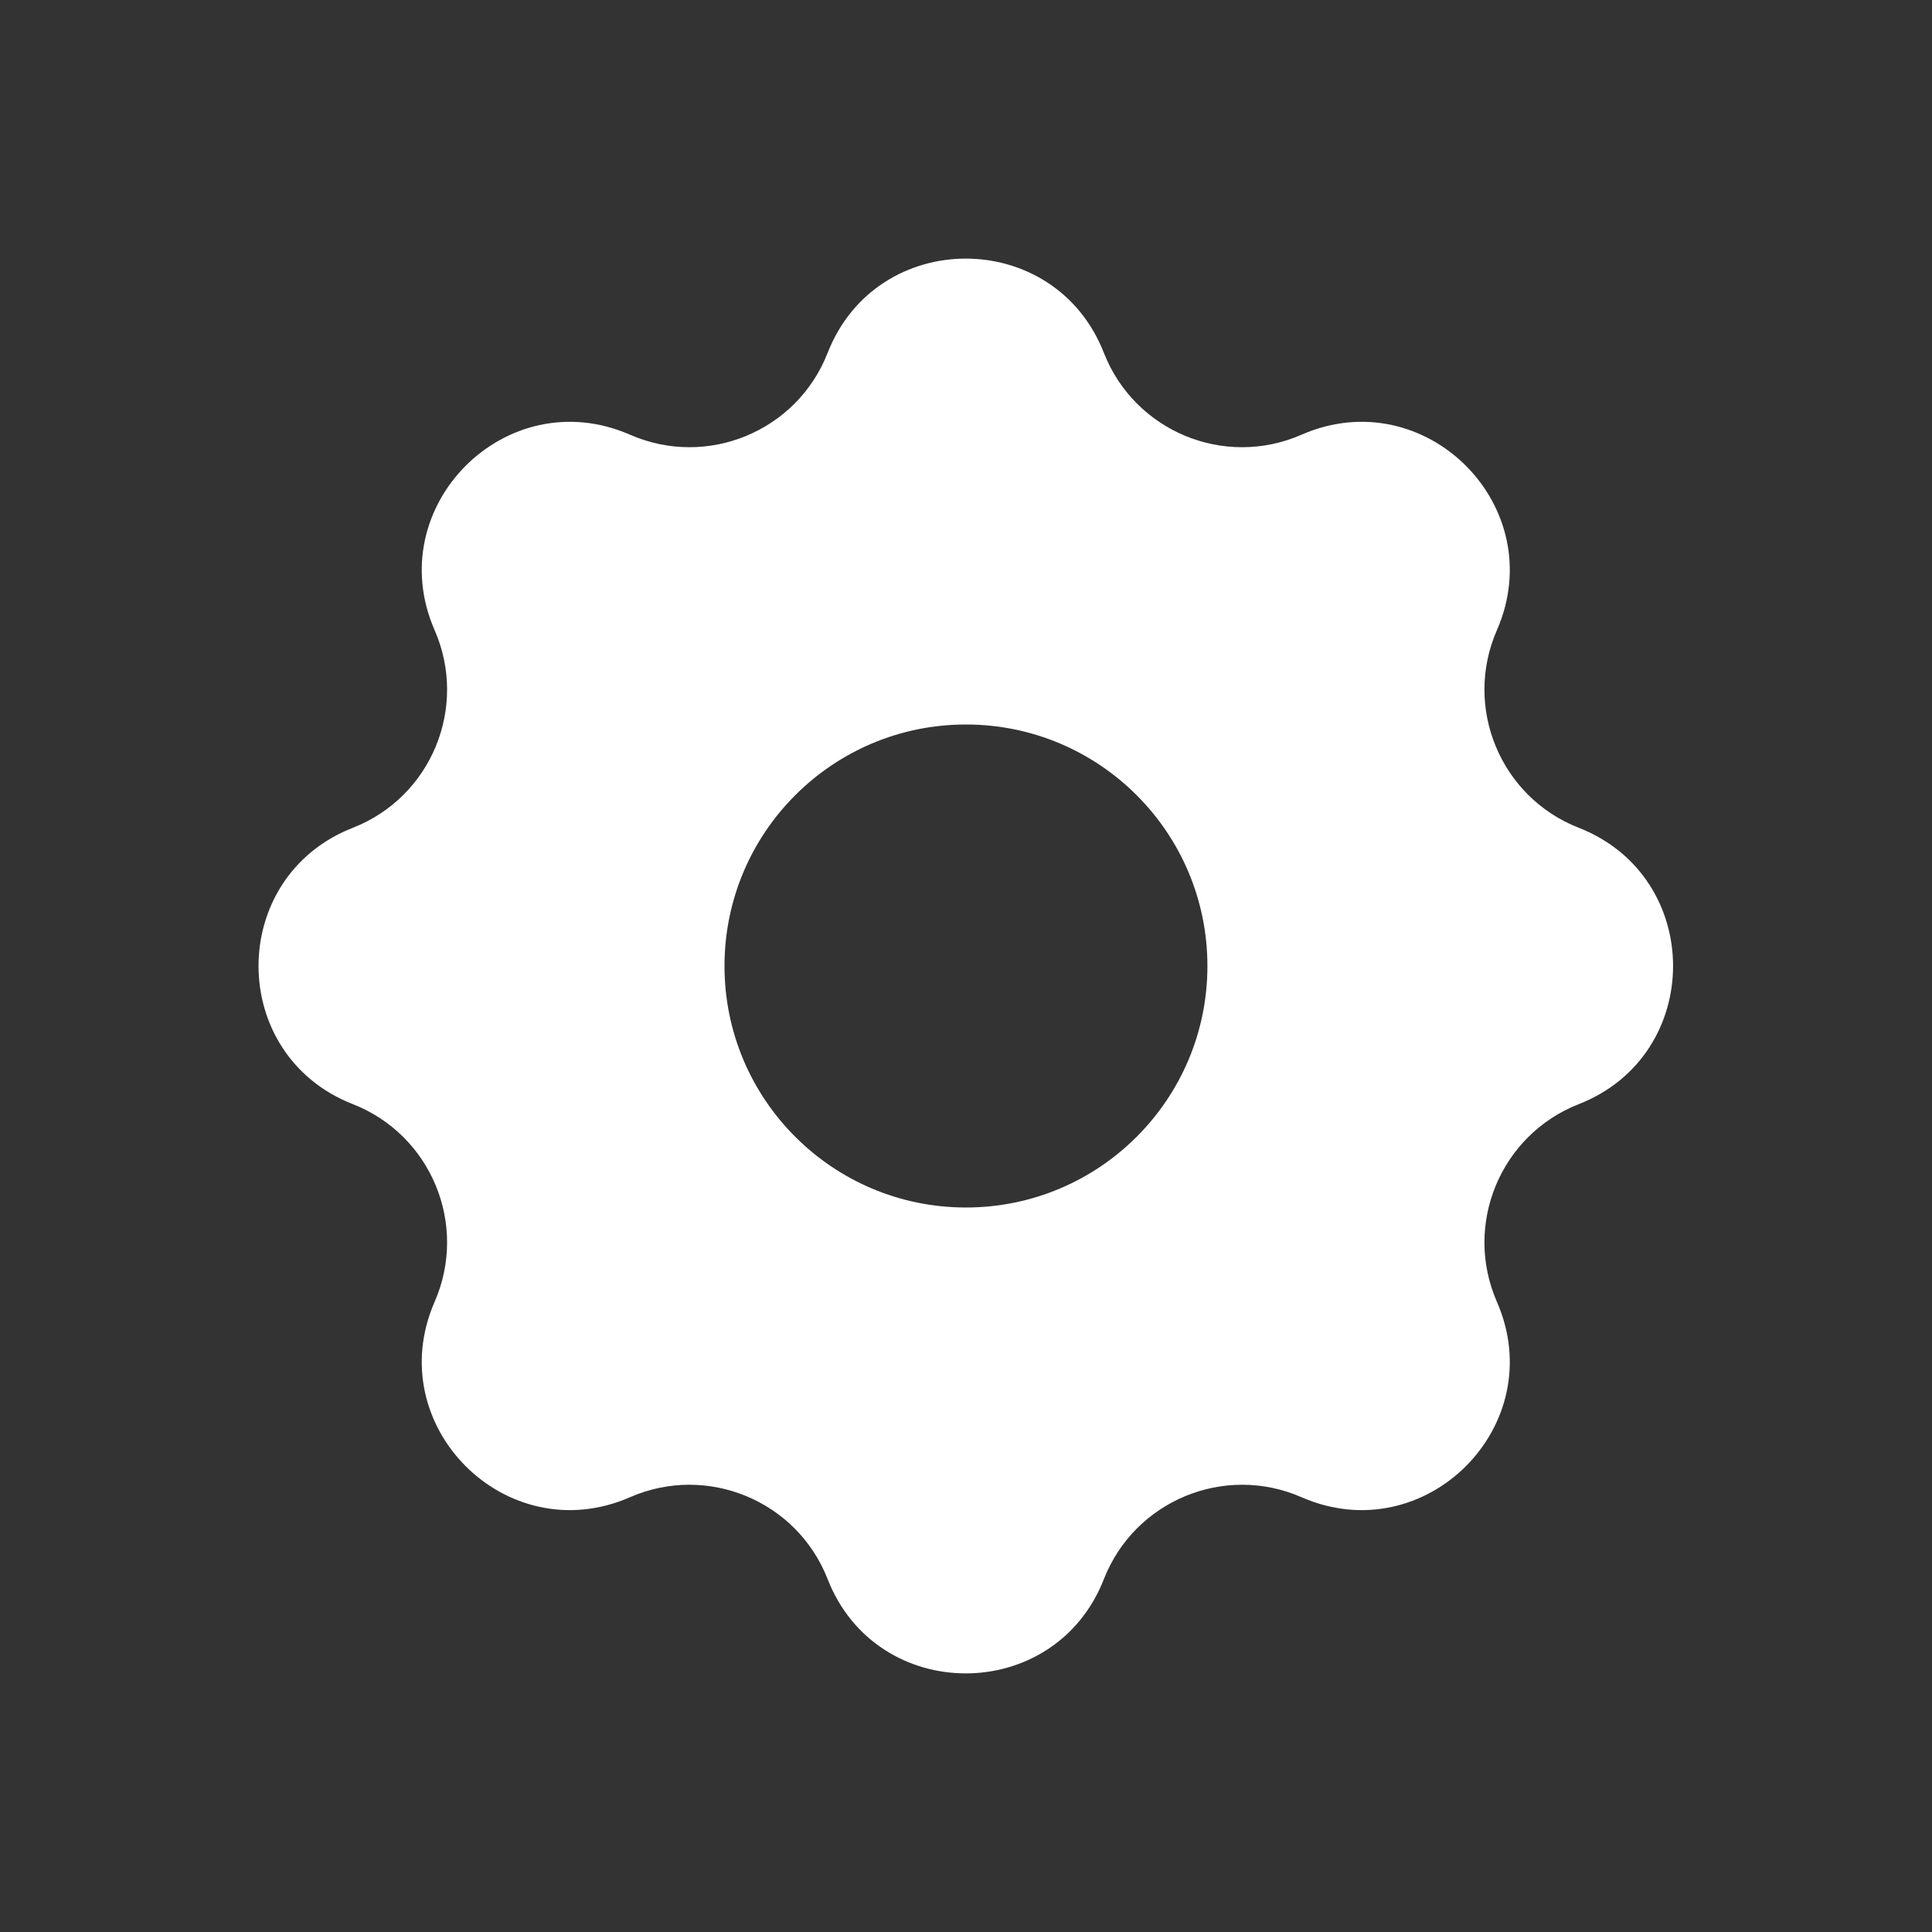 <svg width="24" height="24" viewBox="0 0 24 24" fill="none" xmlns="http://www.w3.org/2000/svg">
<rect x="0" y="0" width="24" height="24" fill="#333333" stroke="none"/>
<path fill-rule="evenodd" clip-rule="evenodd" d="M13.713 4.384C13.102 2.822 10.892 2.822 10.281 4.384C9.9 5.358 8.785 5.82 7.826 5.4C6.29 4.728 4.728 6.292 5.399 7.828C5.818 8.787 5.357 9.902 4.383 10.283C2.821 10.895 2.821 13.105 4.383 13.716C5.357 14.098 5.818 15.213 5.399 16.172C4.728 17.708 6.29 19.271 7.826 18.599C8.785 18.18 9.9 18.642 10.281 19.616C10.892 21.178 13.102 21.178 13.713 19.616C14.095 18.642 15.21 18.18 16.168 18.599C17.705 19.271 19.267 17.708 18.595 16.172C18.176 15.213 18.638 14.098 19.612 13.716C21.174 13.105 21.174 10.895 19.612 10.283C18.638 9.902 18.176 8.787 18.595 7.828C19.267 6.292 17.705 4.728 16.168 5.4C15.21 5.82 14.095 5.358 13.713 4.384ZM11.999 15C13.656 15 14.999 13.657 14.999 12C14.999 10.343 13.656 9 11.999 9C10.343 9 9 10.343 9 12C9 13.657 10.343 15 11.999 15Z" fill="white"/>
</svg>
